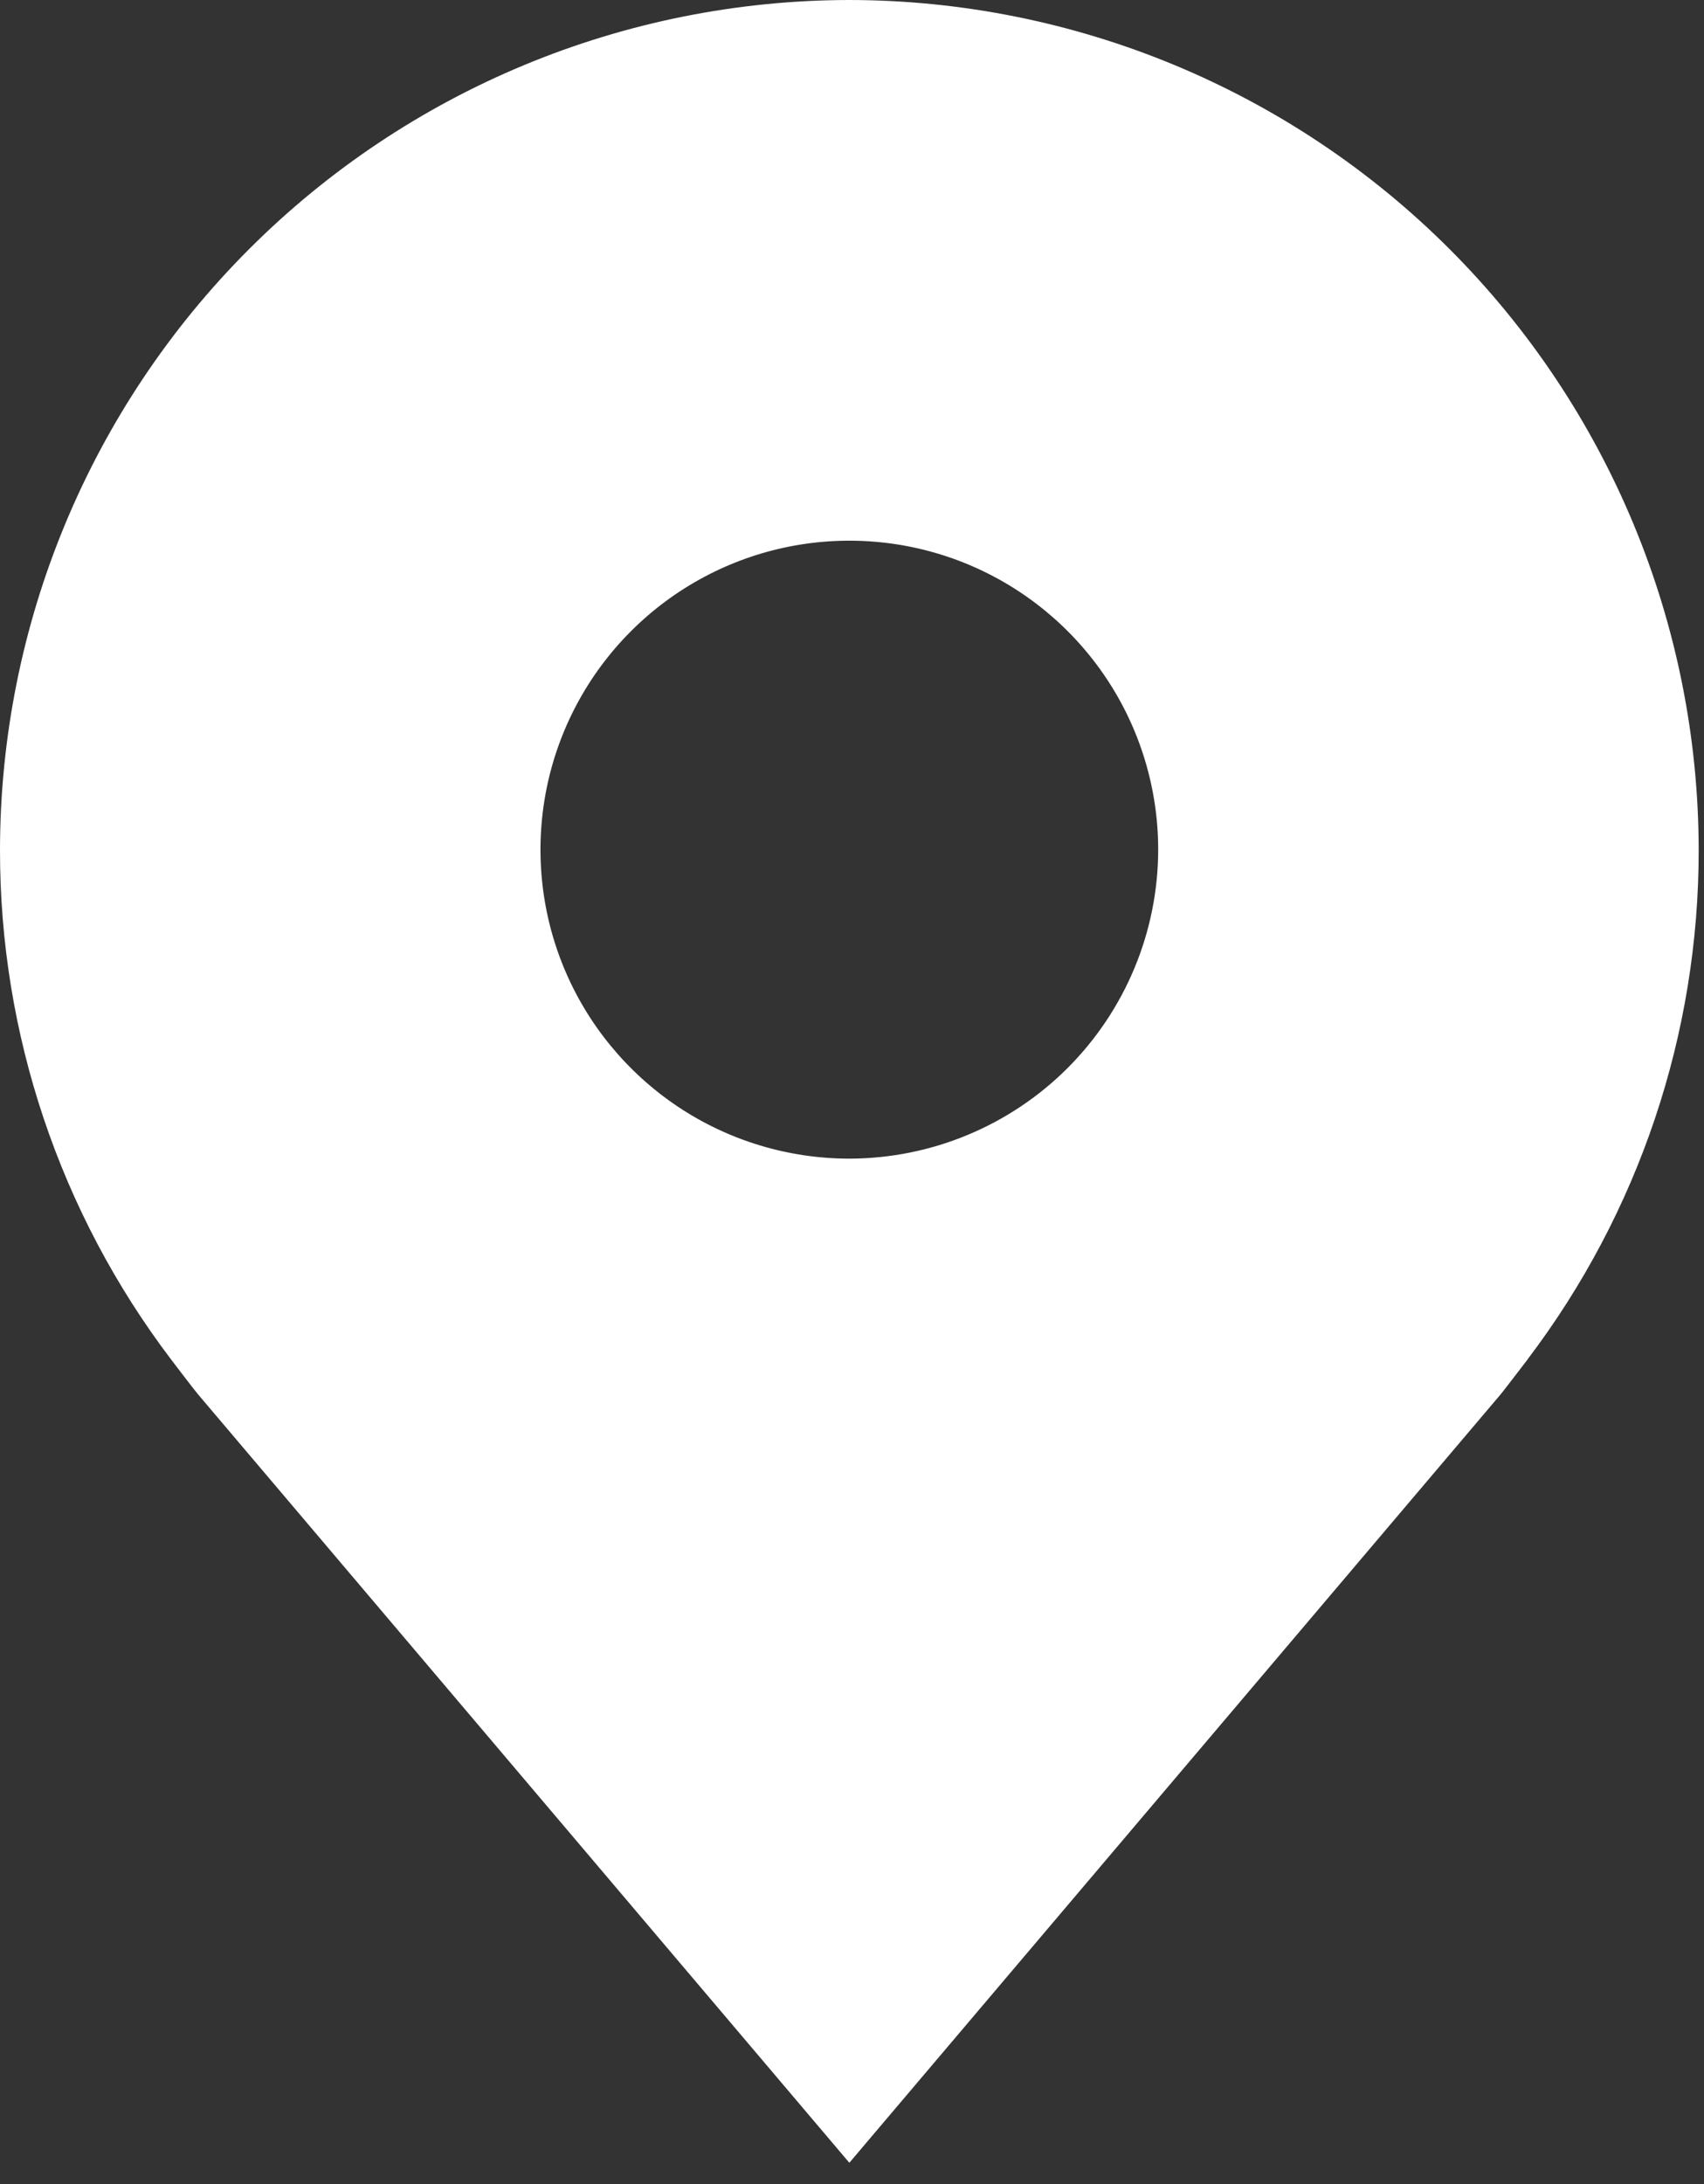 <svg width="32" height="41" viewBox="0 0 32 41" fill="none" xmlns="http://www.w3.org/2000/svg">
<rect x="0" y="0" width="32" height="41" fill="#333333" stroke="none"/>
<path d="M15.95 0C11.721 0.005 7.667 1.687 4.677 4.677C1.687 7.667 0.005 11.721 1.69692e-05 15.95C-0.005 19.406 1.124 22.768 3.213 25.52C3.213 25.52 3.648 26.093 3.719 26.175L15.95 40.6L28.187 26.168C28.25 26.091 28.687 25.52 28.687 25.52L28.688 25.516C30.777 22.764 31.905 19.404 31.9 15.95C31.895 11.721 30.213 7.667 27.223 4.677C24.233 1.687 20.179 0.005 15.95 0V0ZM15.95 21.75C14.803 21.75 13.681 21.41 12.728 20.773C11.774 20.135 11.03 19.229 10.591 18.17C10.152 17.11 10.038 15.944 10.261 14.819C10.485 13.693 11.038 12.66 11.849 11.849C12.66 11.038 13.693 10.485 14.819 10.261C15.944 10.038 17.11 10.152 18.17 10.591C19.229 11.03 20.135 11.774 20.773 12.728C21.41 13.681 21.75 14.803 21.75 15.95C21.748 17.488 21.136 18.962 20.049 20.049C18.962 21.136 17.488 21.748 15.95 21.75V21.75Z" fill="white"/>
</svg>
